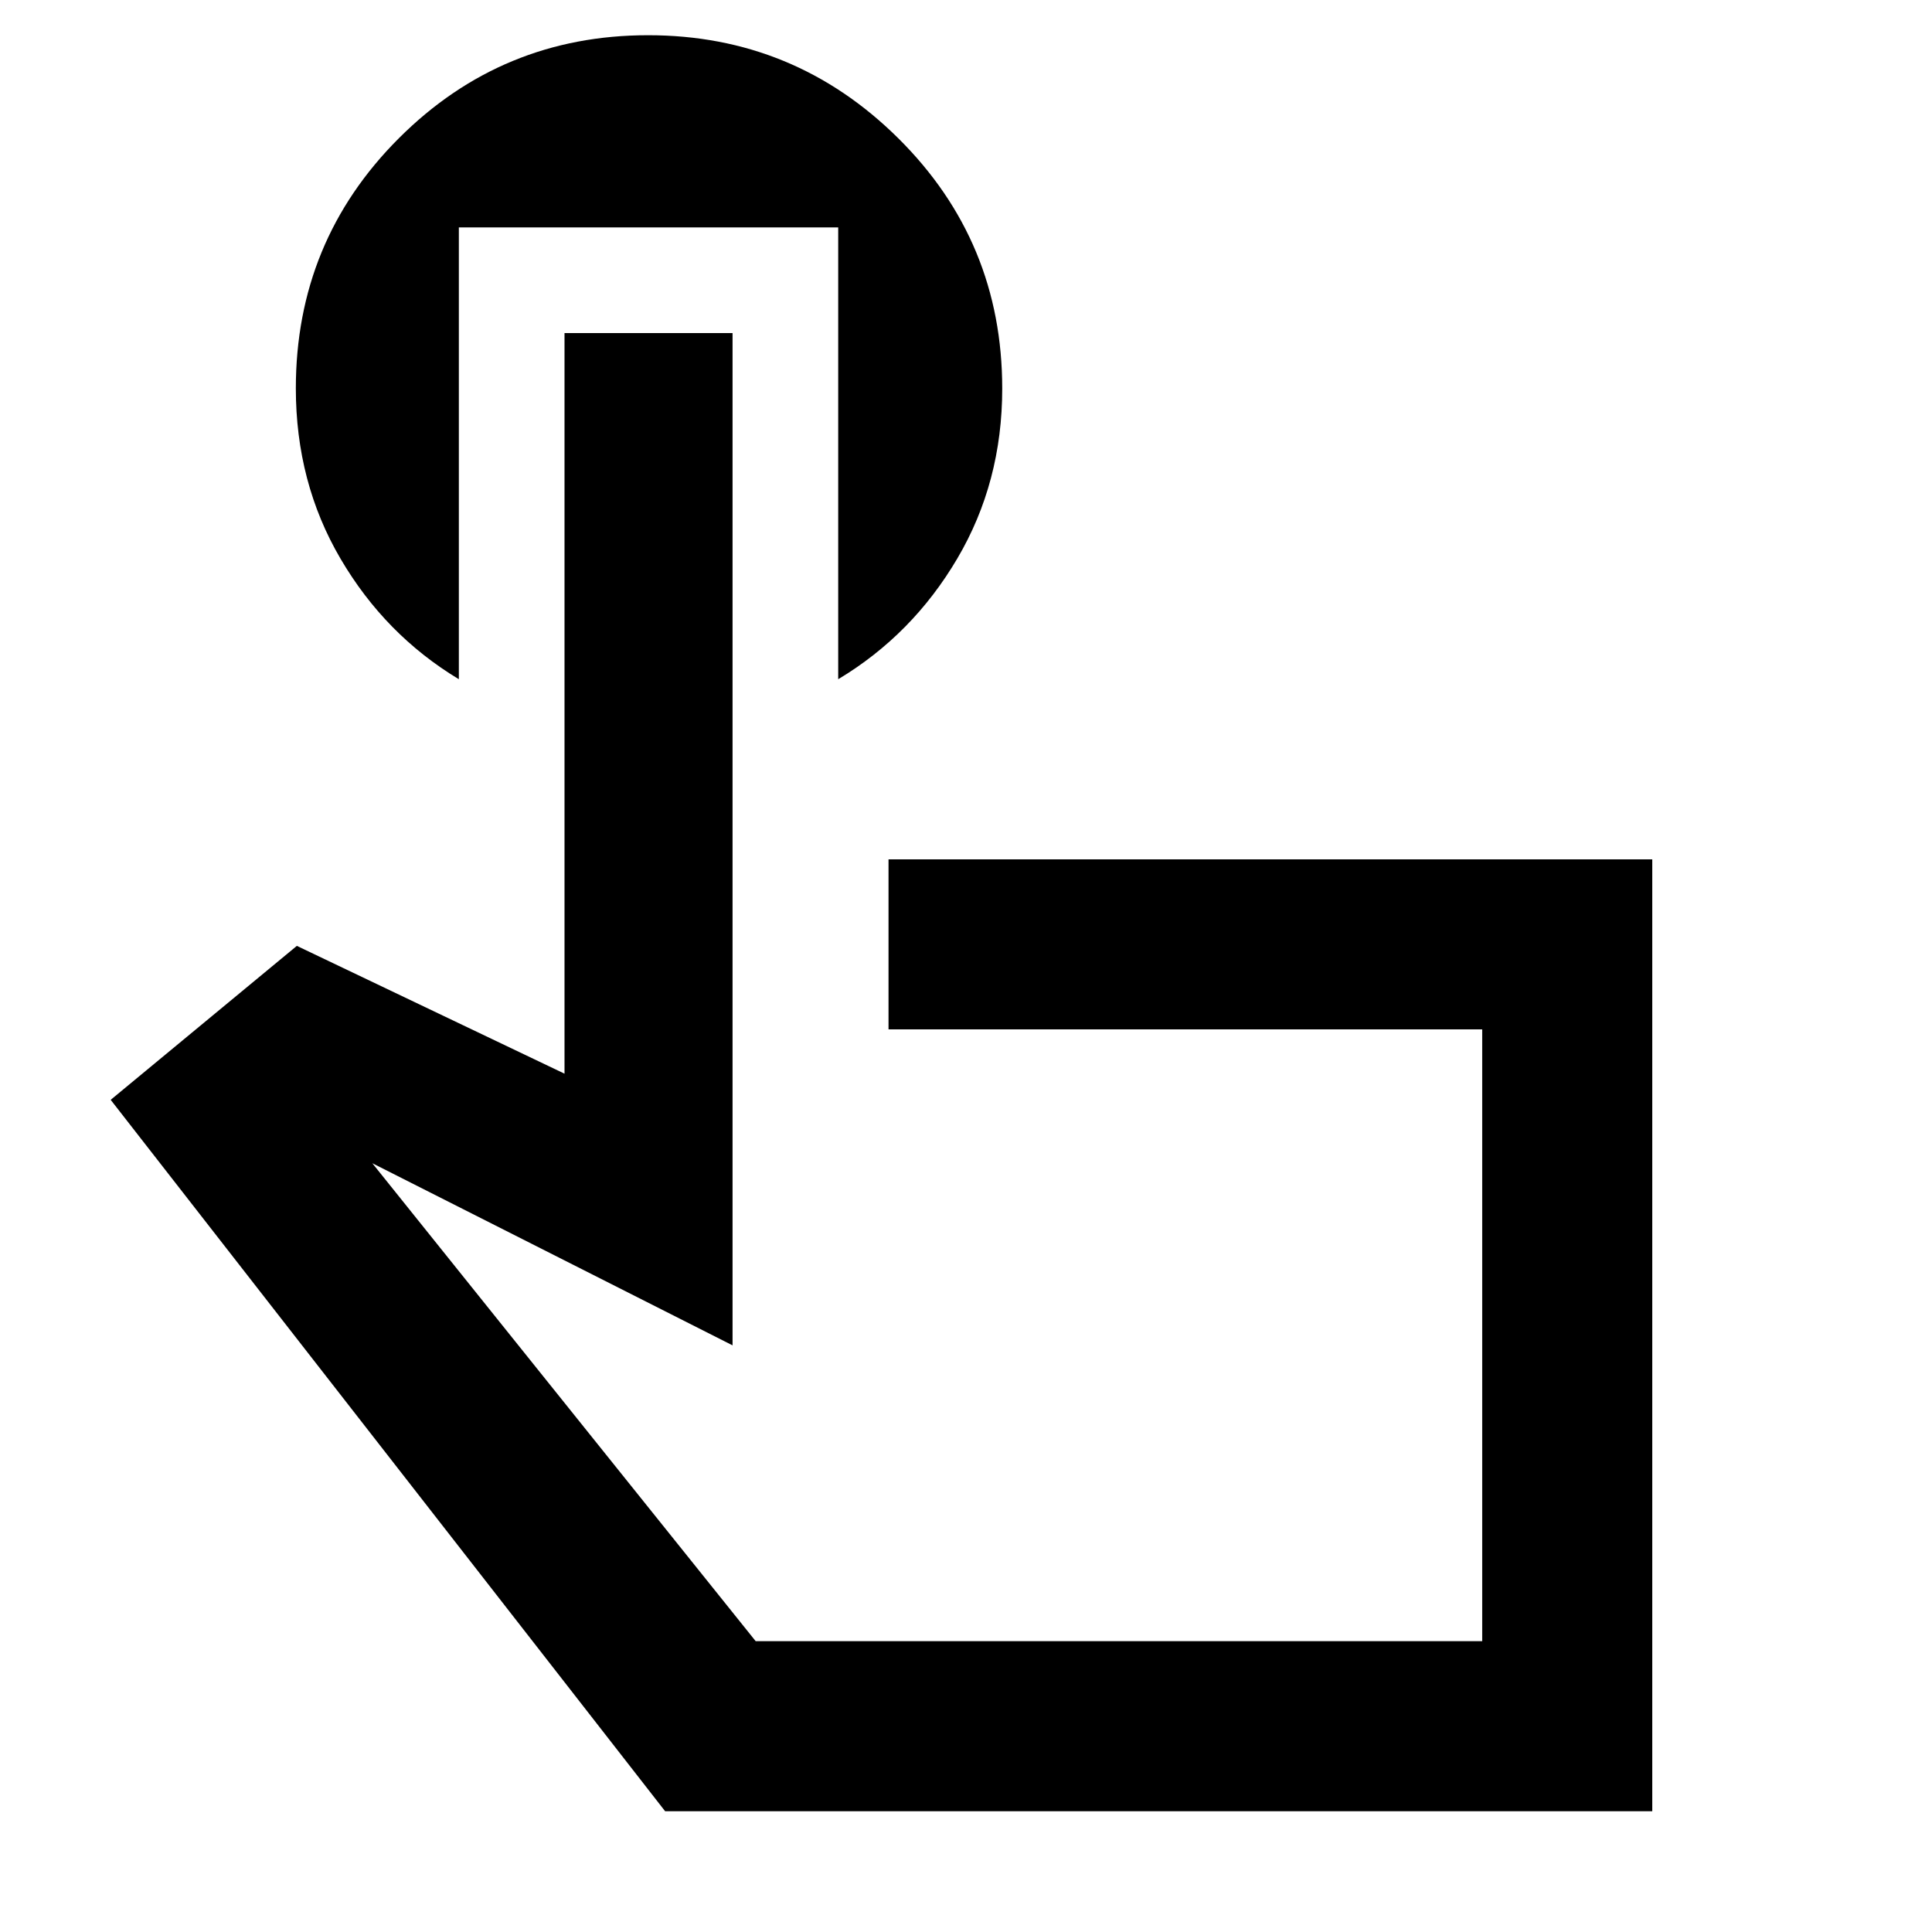 <svg xmlns="http://www.w3.org/2000/svg" height="48" viewBox="0 -960 960 960" width="48"><path d="M821-60H330.5L55-413.5l92.5-76.5 133 63.5v-368H364v503L185-382l190.5 237.5h361v-304h-295V-533H821v473ZM555.5-297ZM228-847v224.5q-36.65-22.09-58.82-59.92Q147-720.26 147-767.01q0-73.13 51.2-124.31 51.2-51.18 123.85-51.18 72.64 0 124.3 51.21Q498-840.07 498-766.91q0 46.55-22.32 84.43-22.32 37.87-59.18 59.98V-847H228Z"/></svg>